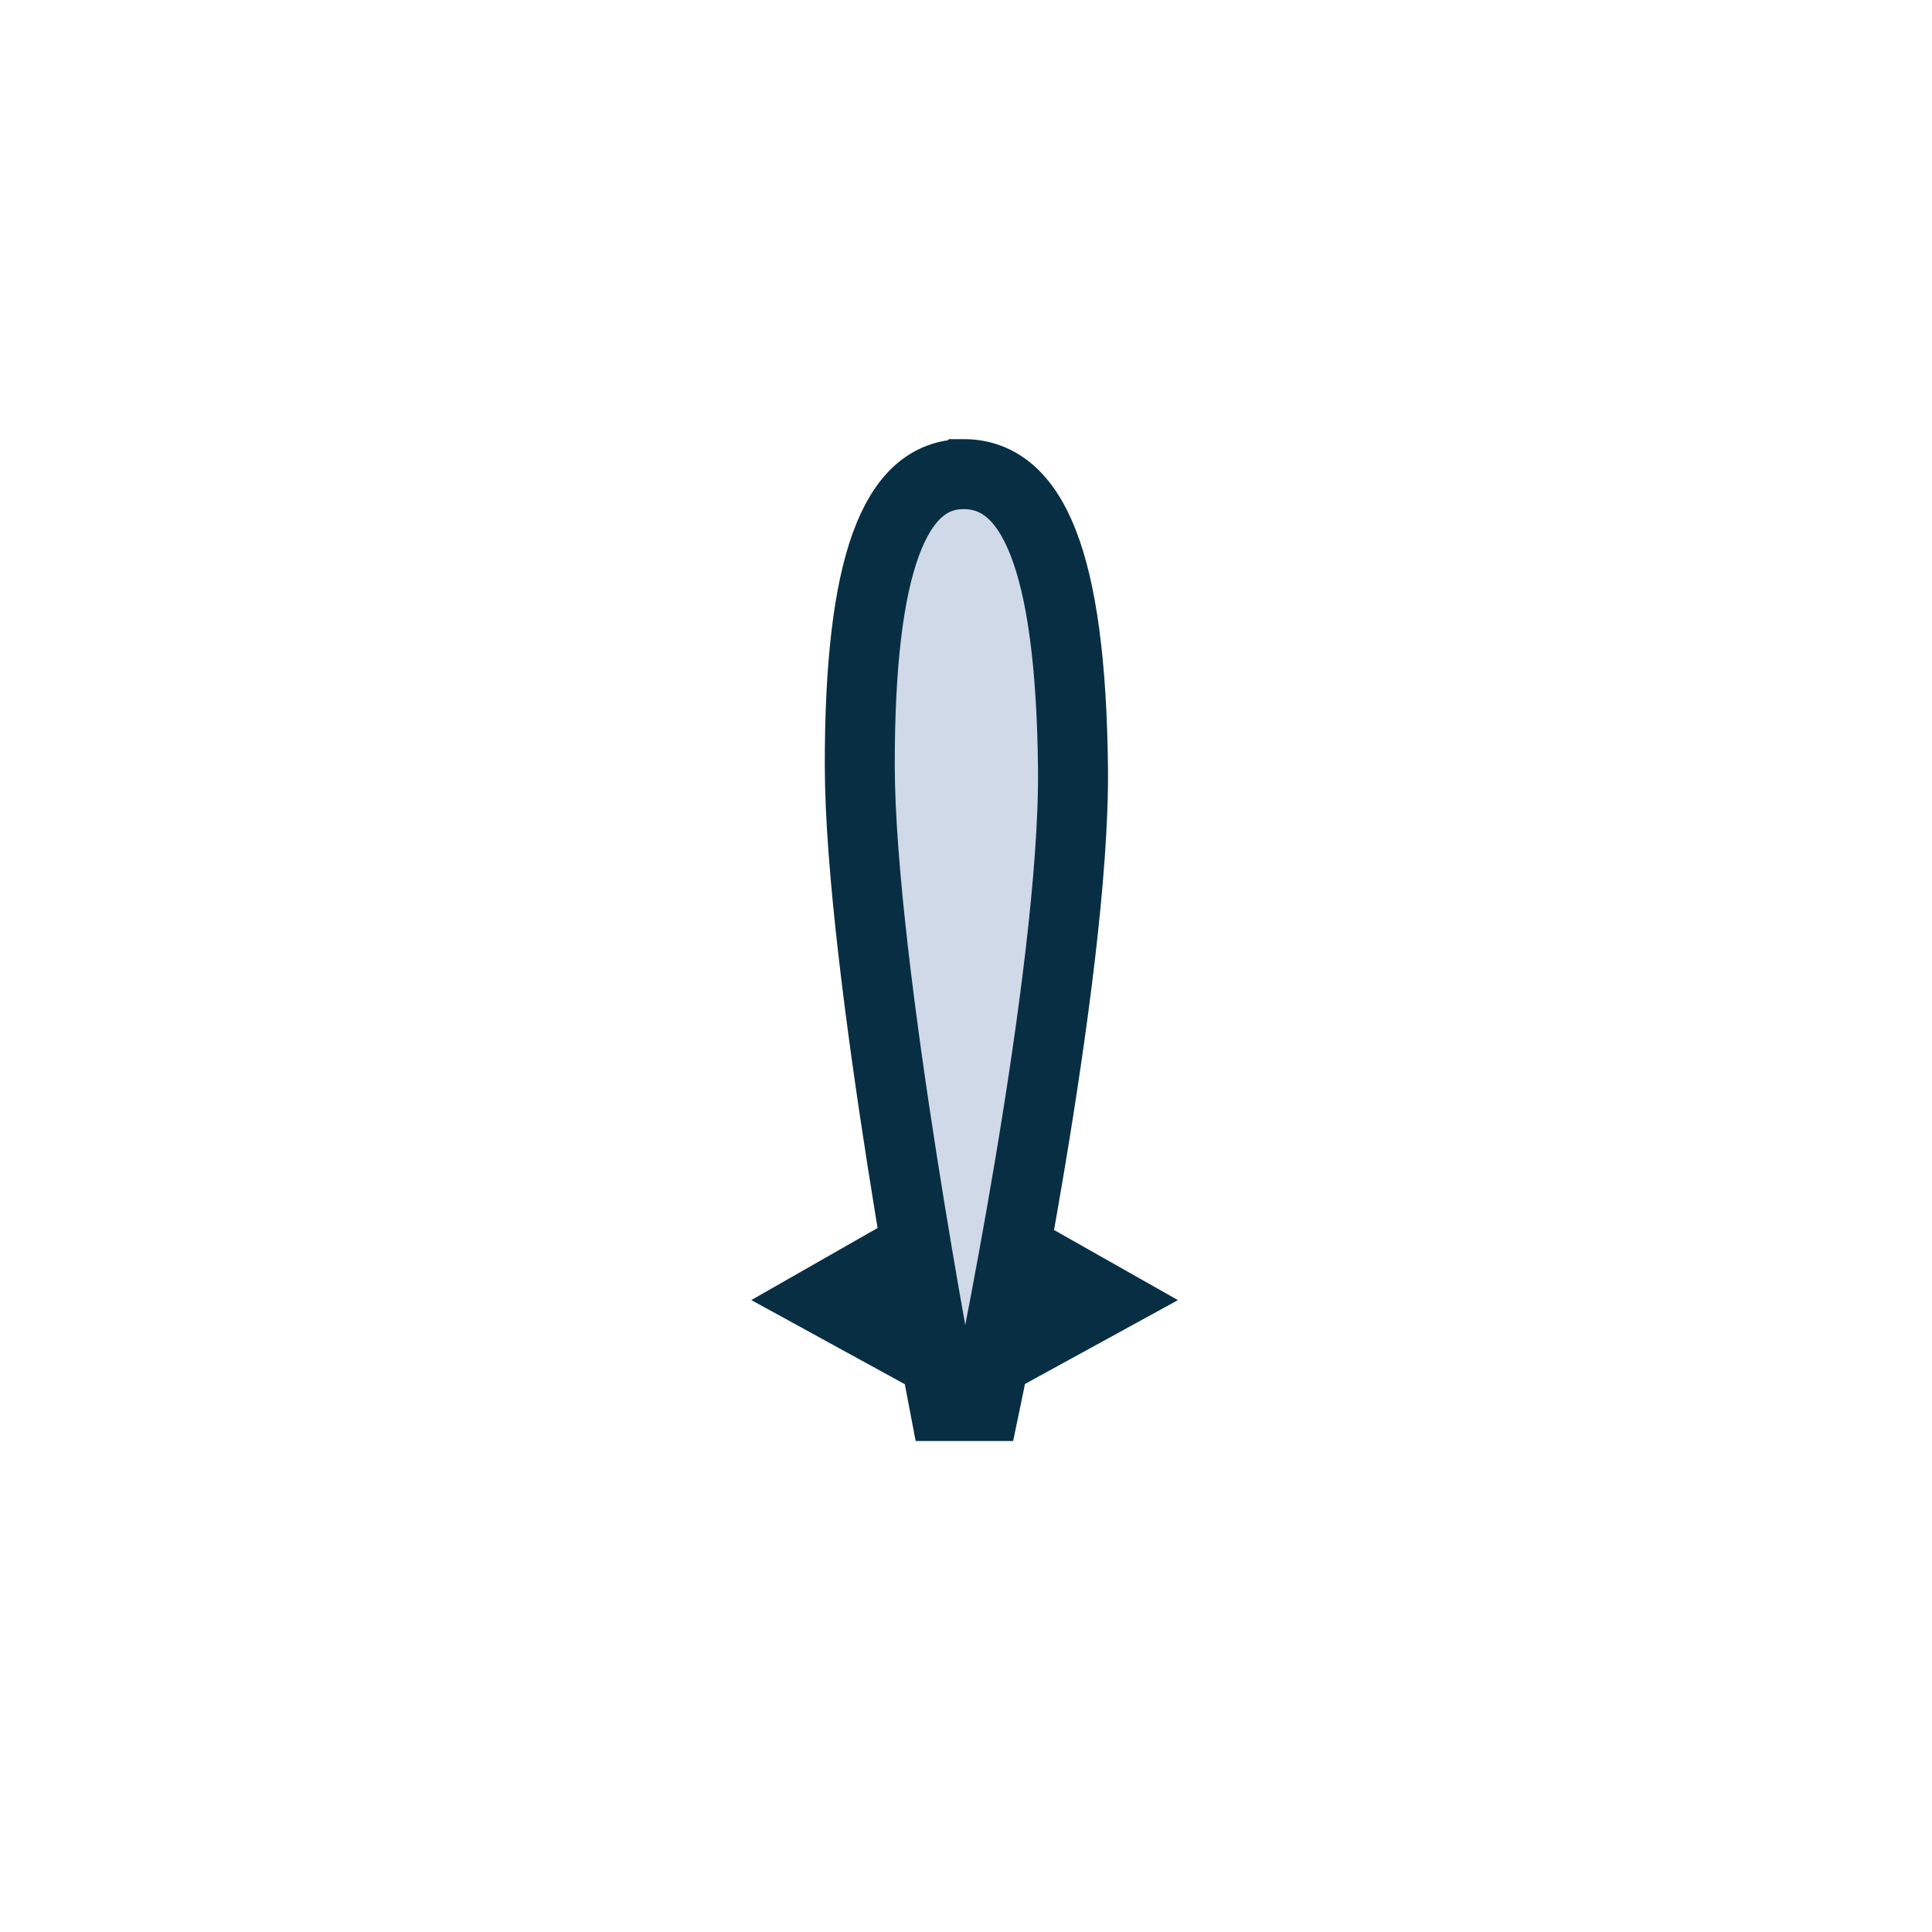 <?xml version="1.0" encoding="UTF-8" standalone="no"?>
<svg
   width="50"
   height="50"
   viewBox="0 0 50 50"
   fill="none"
   version="1.1"
   id="svg12"
   sodipodi:docname="icon_bomb_blue.svg"
   inkscape:version="1.1 (c68e22c387, 2021-05-23)"
   xmlns:inkscape="http://www.inkscape.org/namespaces/inkscape"
   xmlns:sodipodi="http://sodipodi.sourceforge.net/DTD/sodipodi-0.dtd"
   xmlns="http://www.w3.org/2000/svg"
   xmlns:svg="http://www.w3.org/2000/svg">
  <defs
     id="defs16" />
  <sodipodi:namedview
     id="namedview14"
     pagecolor="#ffffff"
     bordercolor="#666666"
     borderopacity="1.0"
     inkscape:pageshadow="2"
     inkscape:pageopacity="0.0"
     inkscape:pagecheckerboard="0"
     showgrid="false"
     inkscape:zoom="11.766257"
     inkscape:cx="22.139581"
     inkscape:cy="24.689245"
     inkscape:window-width="1920"
     inkscape:window-height="1017"
     inkscape:window-x="-8"
     inkscape:window-y="-8"
     inkscape:window-maximized="1"
     inkscape:current-layer="svg12" />
  <path
     d="m 24.935,12.27 c 1.782,0 2.775,2.202 2.834,7.604 0.059,5.401 -2.284,16.514 -2.284,16.514 h -1.04 c 0,0 -2.189,-11.38 -2.194,-16.574 -0.005,-5.194 0.902,-7.543 2.683,-7.543 z"
     fill="#CFD9E8"
     stroke="#082e44"
     stroke-width="1.811"
     id="path2"
     sodipodi:nodetypes="zzcczz" />
  <path
     d="m 23.574,31.288 0.871,5.099 -5.001,-2.741 z"
     fill="#082e44"
     id="path4"
     style="stroke-width:0.928"
     sodipodi:nodetypes="cccc" />
  <path
     d="m 25.485,36.388 0.871,-5.078 4.129,2.337 z"
     fill="#082e44"
     id="path4-2"
     style="stroke-width:0.928"
     sodipodi:nodetypes="cccc" />
</svg>
